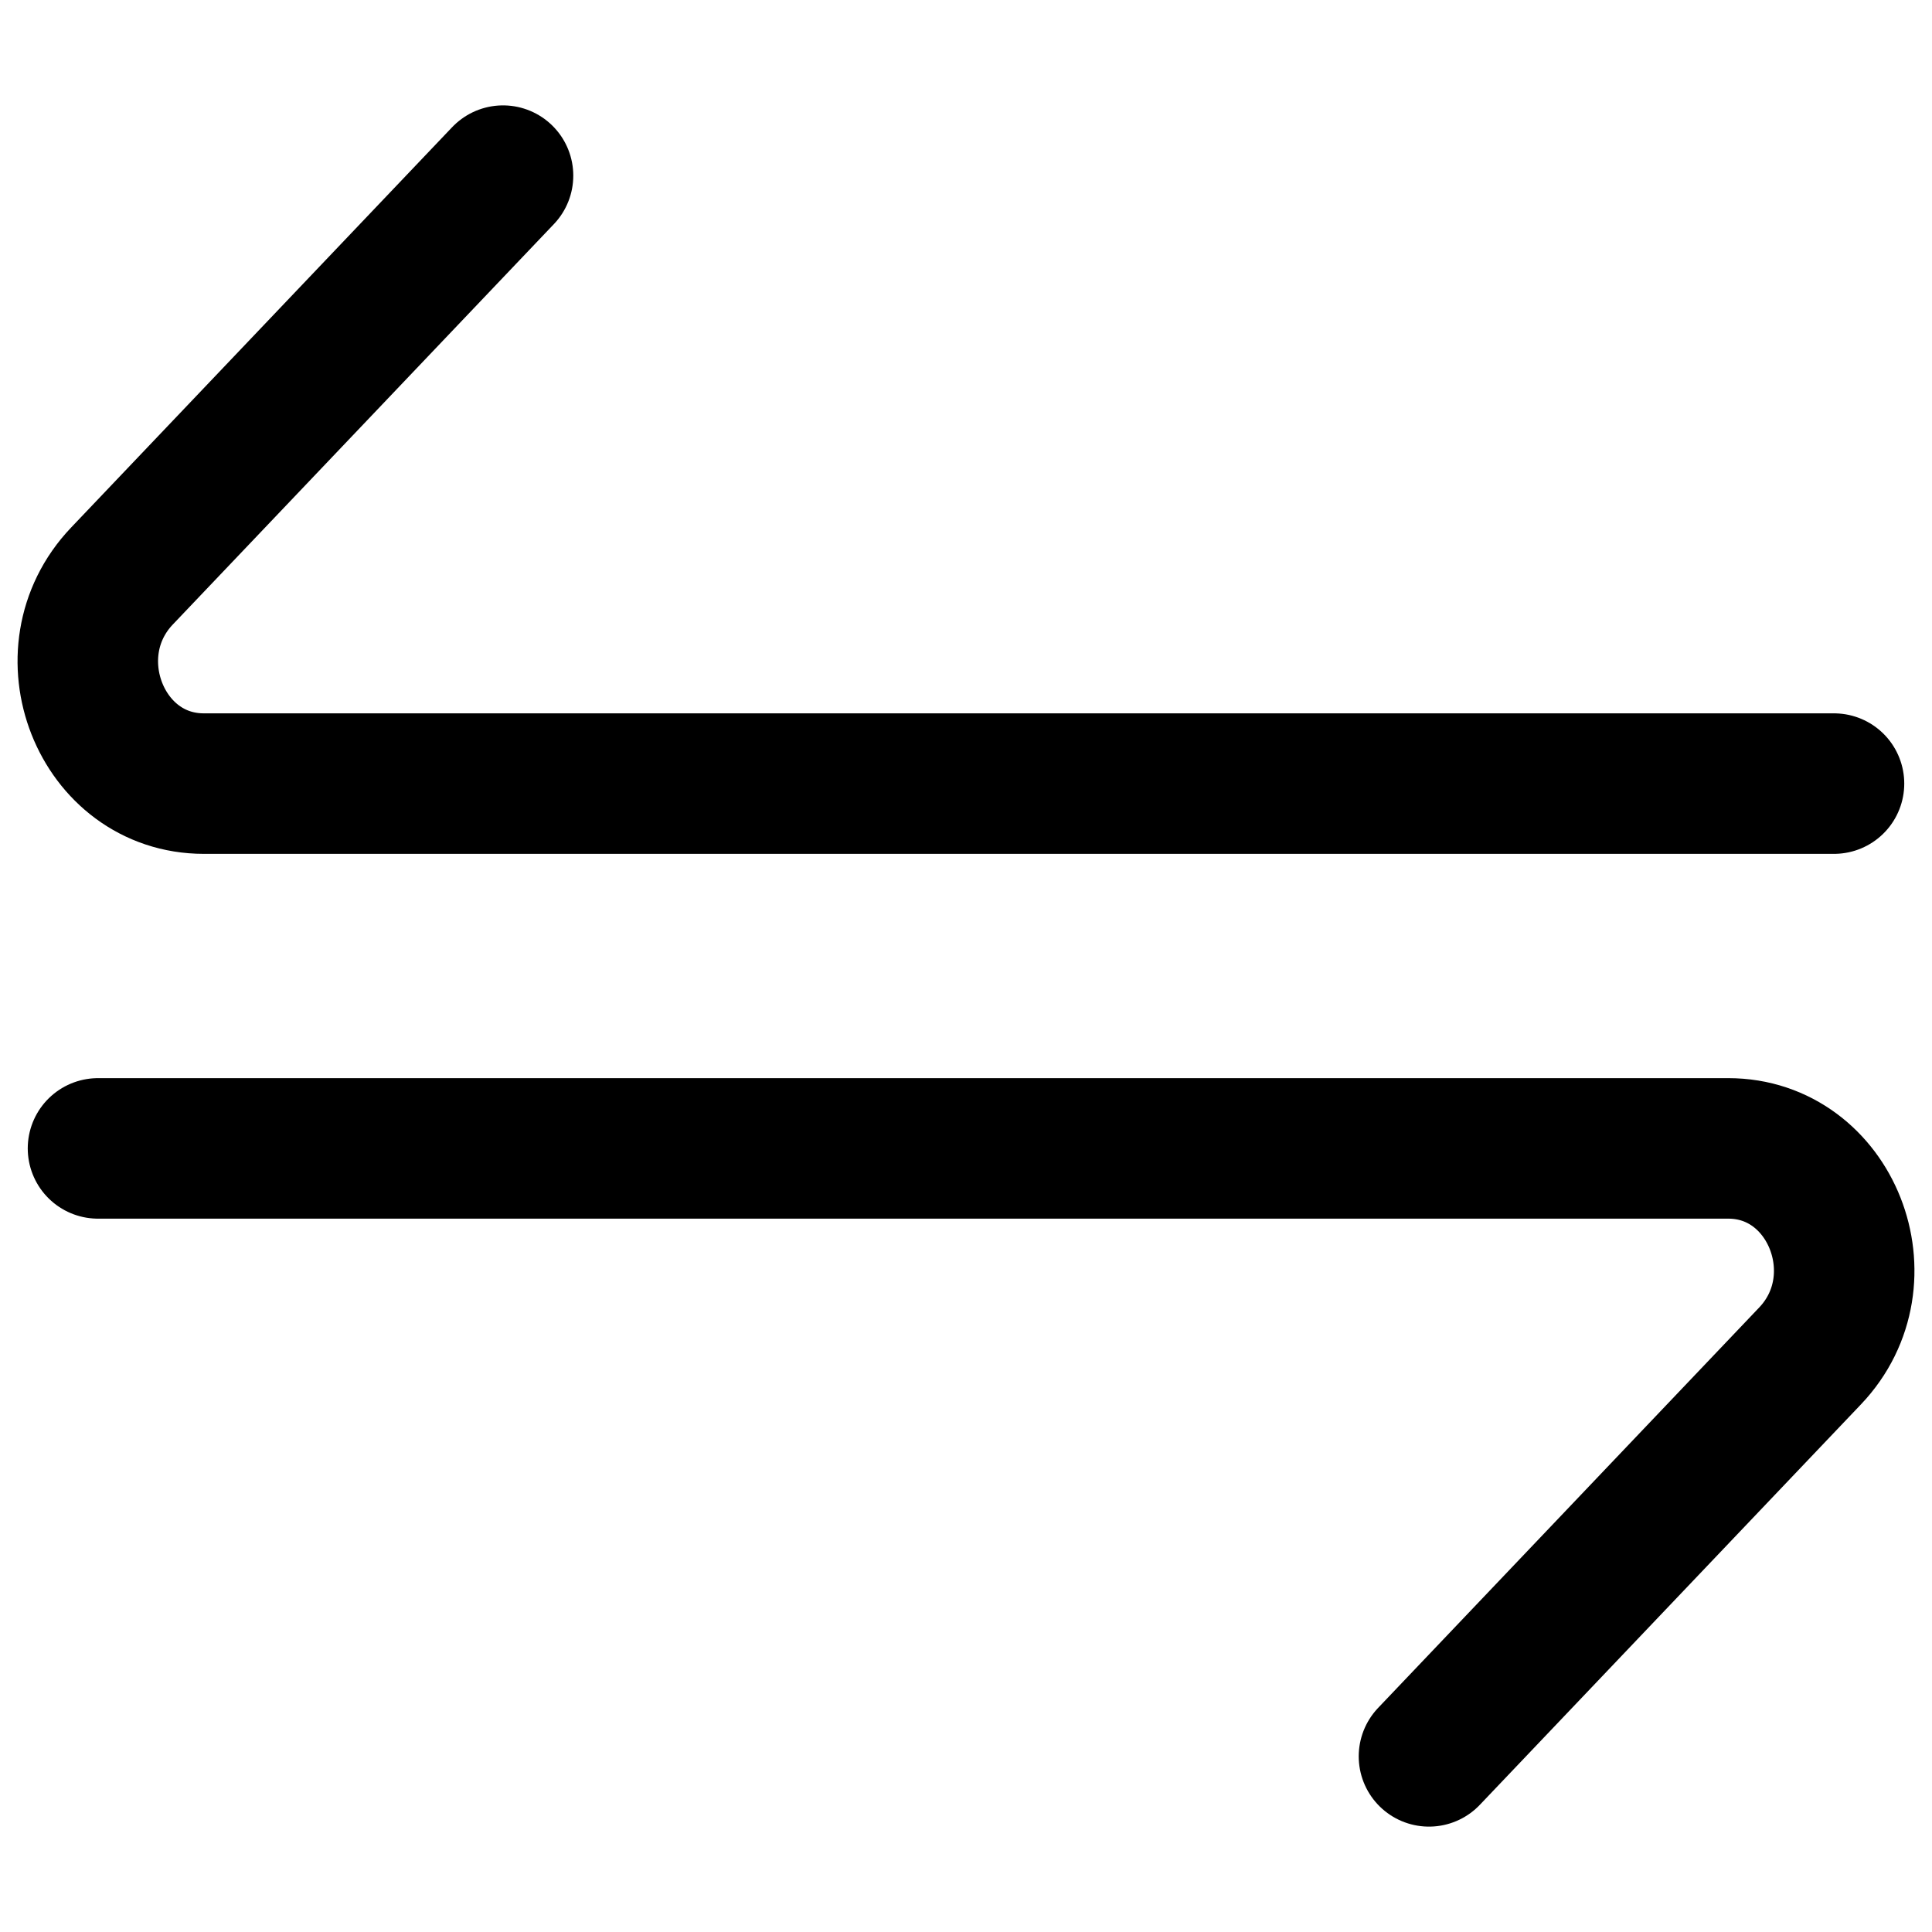 <svg width="22" height="22" viewBox="0 0 22 22" fill="none" xmlns="http://www.w3.org/2000/svg">
  <path
    d="M20.884 8.923H2.321C1.146 8.923 0.558 7.432 1.389 6.559L5.728 2M1.116 13.077L19.68 13.077C20.854 13.077 21.442 14.568 20.611 15.441L16.272 20"
    stroke="currentColor" stroke-width="1.6" stroke-linecap="round"/>
</svg>
